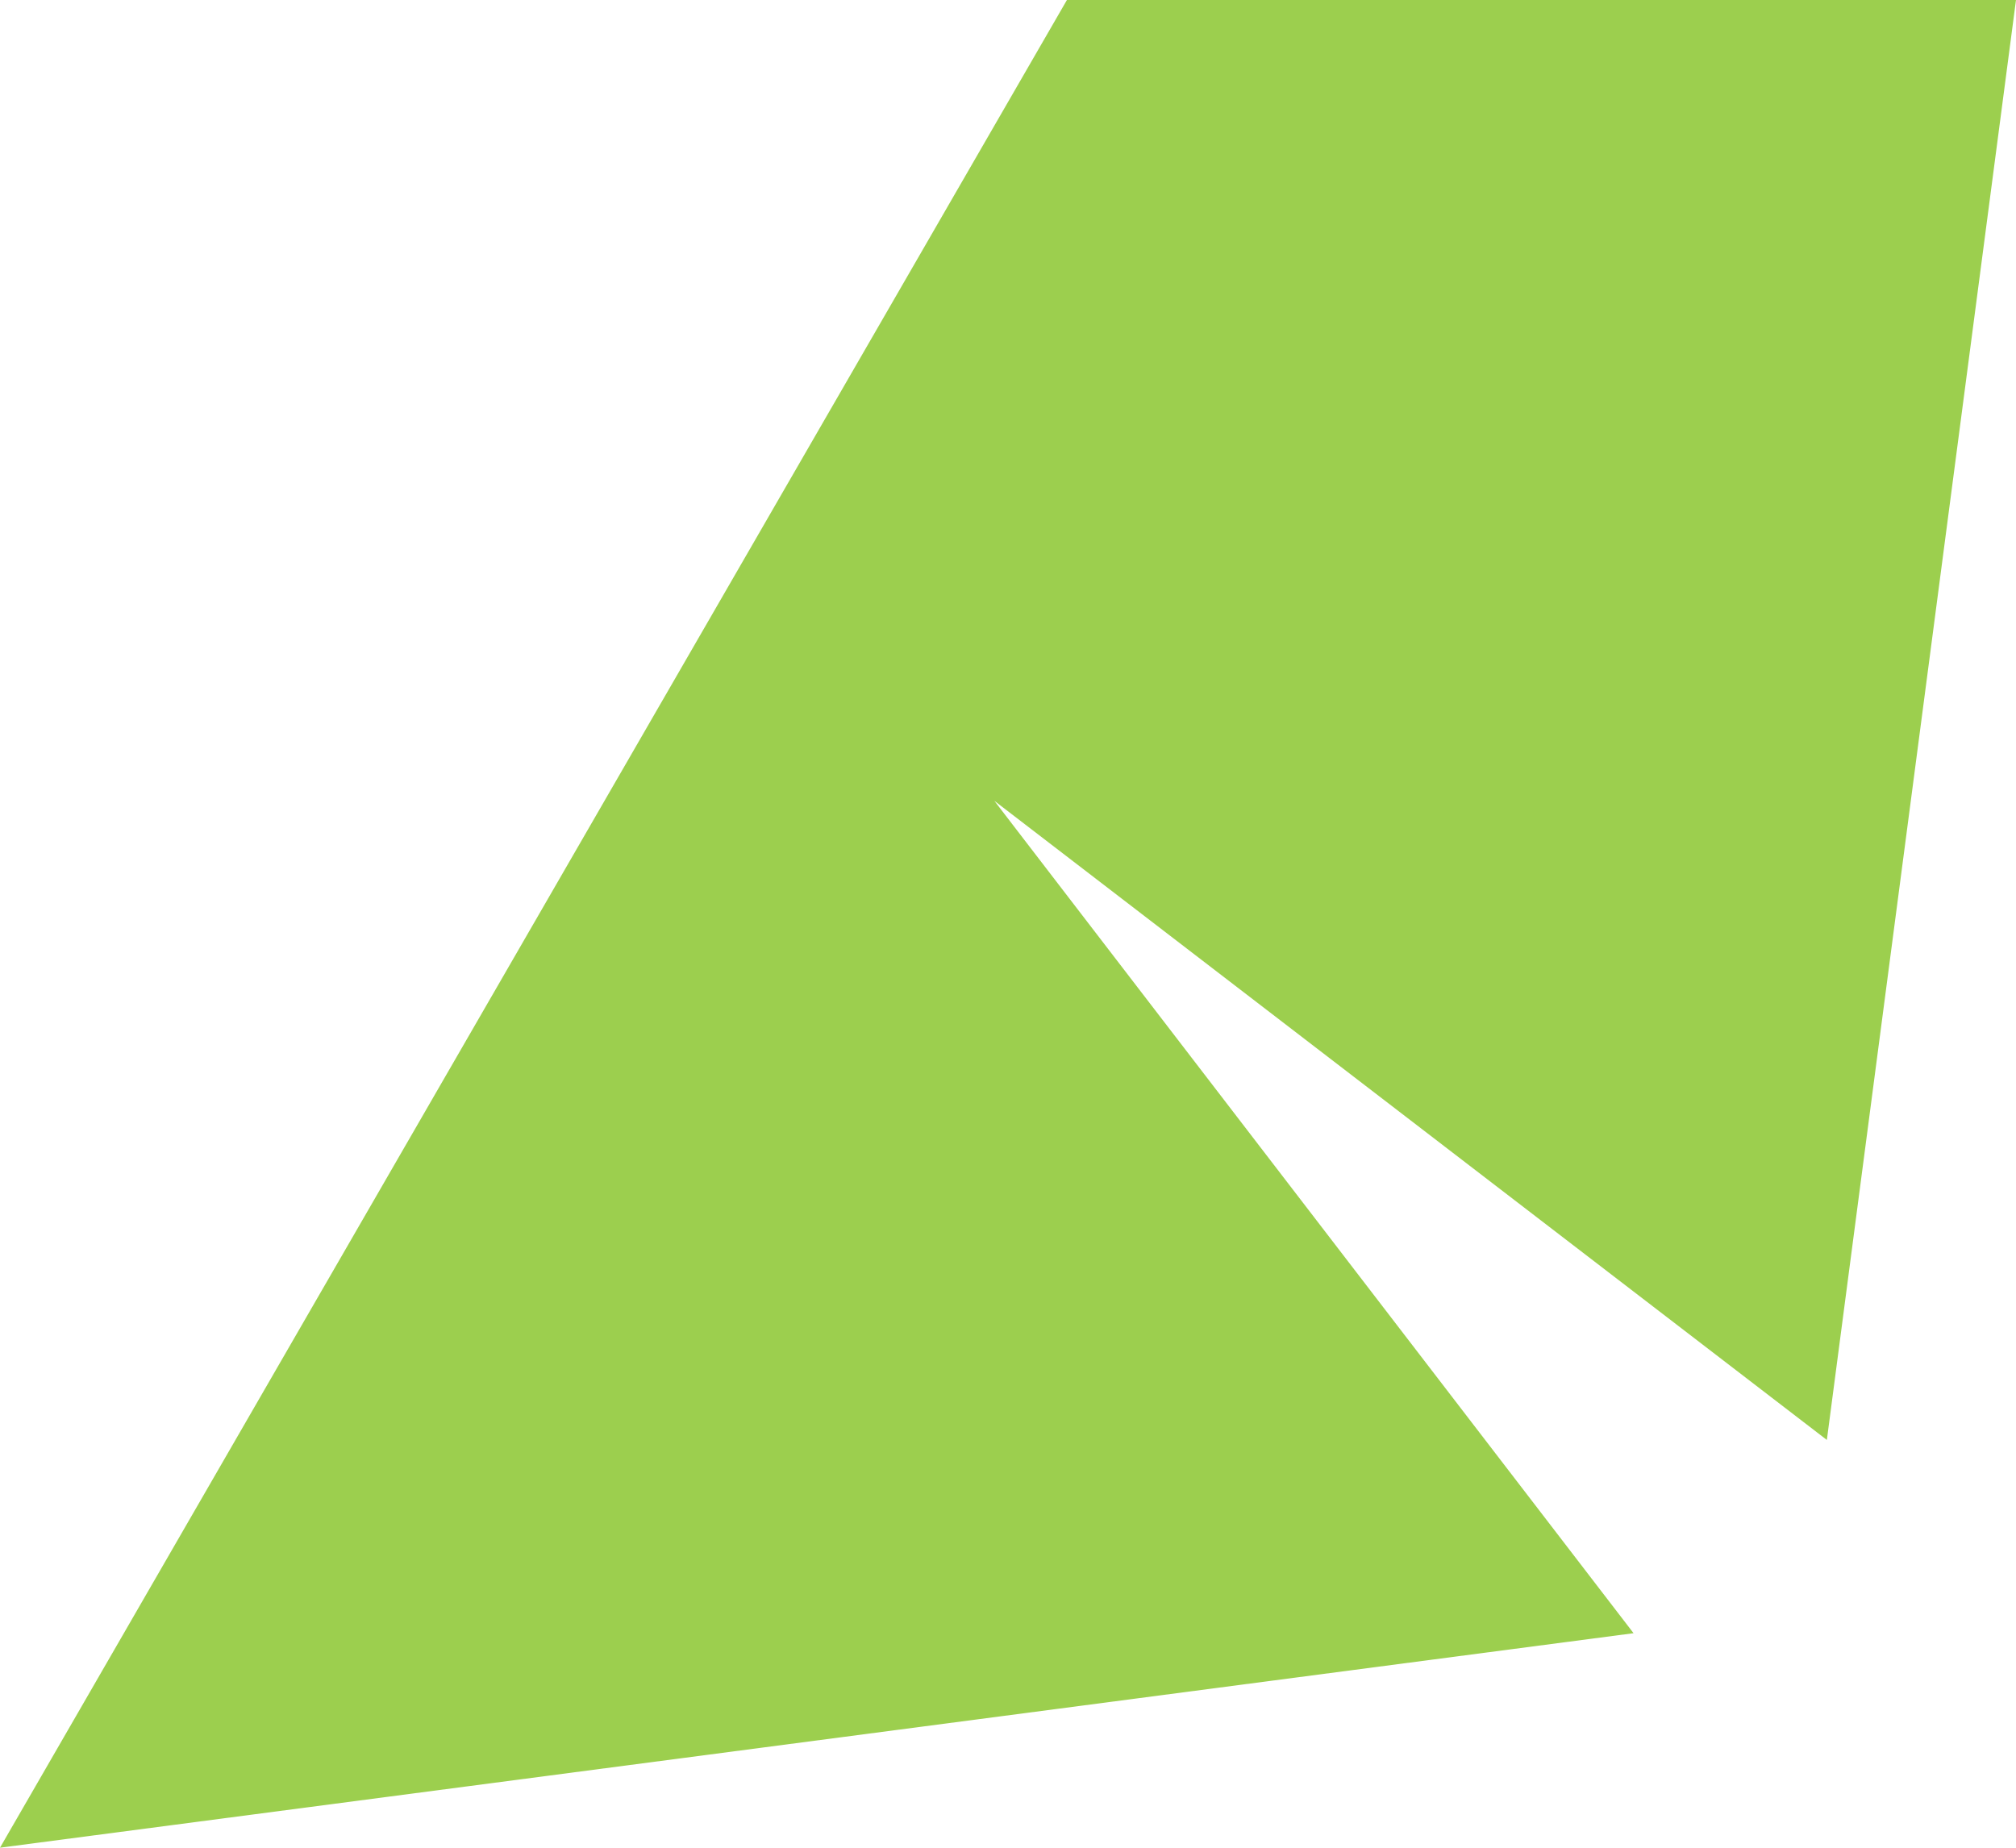 <svg version="1.1" id="图层_1" x="0px" y="0px" width="80.121px" height="73.443px" viewBox="0 0 80.121 73.443" enable-background="new 0 0 80.121 73.443" xml:space="preserve" xmlns="http://www.w3.org/2000/svg" xmlns:xlink="http://www.w3.org/1999/xlink" xmlns:xml="http://www.w3.org/XML/1998/namespace">
  <polygon fill="#9CCF4E" points="64.922,64.917 39.518,31.831 72.604,57.235 80.121,0 42.402,0 0,73.443 " class="color c1"/>
</svg>